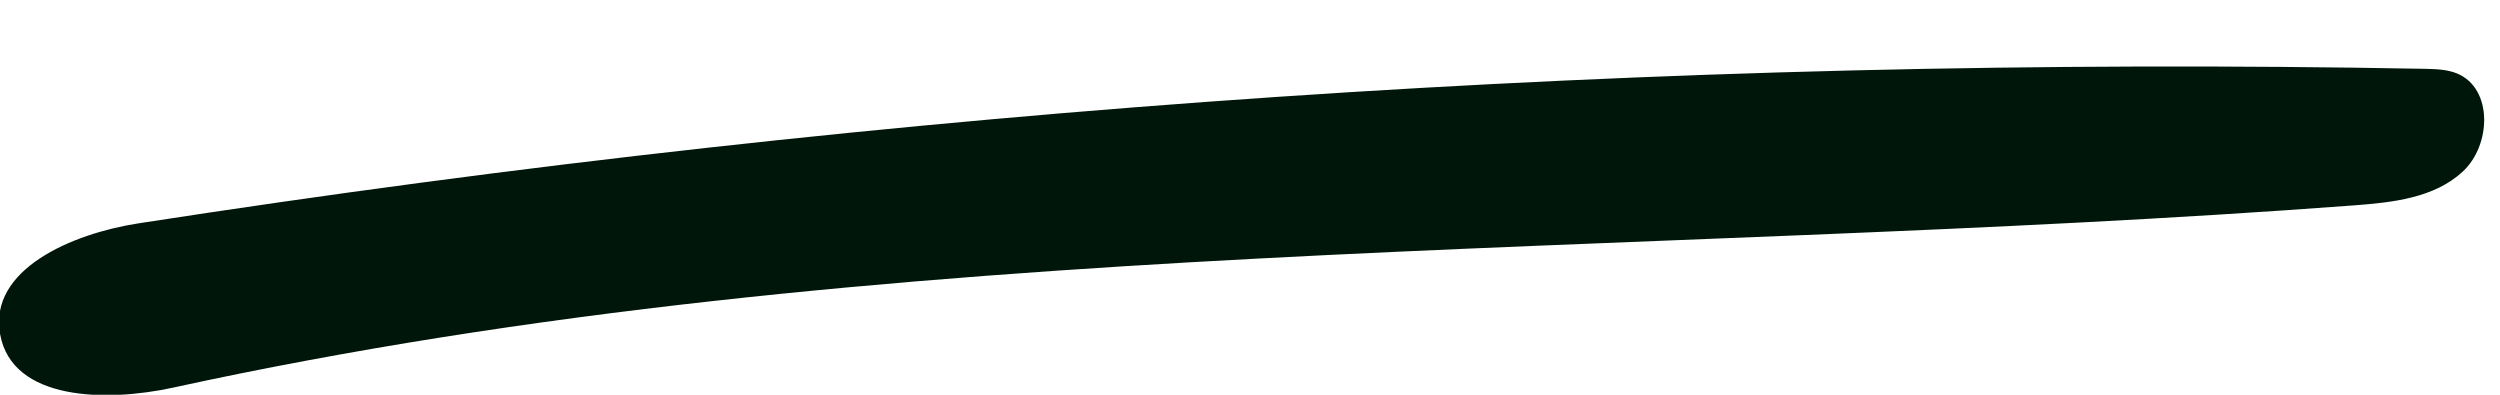 <svg width="19" height="3" viewBox="0 0 19 3" fill="none" xmlns="http://www.w3.org/2000/svg">
<path fill-rule="evenodd" clip-rule="evenodd" d="M0.001 2.541C-0.09 2.046 0.552 1.775 1.049 1.698C6.794 0.808 12.616 0.414 18.428 0.523C18.512 0.525 18.598 0.527 18.675 0.559C18.947 0.673 18.934 1.102 18.718 1.303C18.501 1.505 18.183 1.539 17.888 1.561C12.353 1.976 6.737 1.762 1.315 2.946C0.811 3.056 0.093 3.048 0.001 2.541L0.001 2.541Z" fill="#00160A"/>
</svg>
